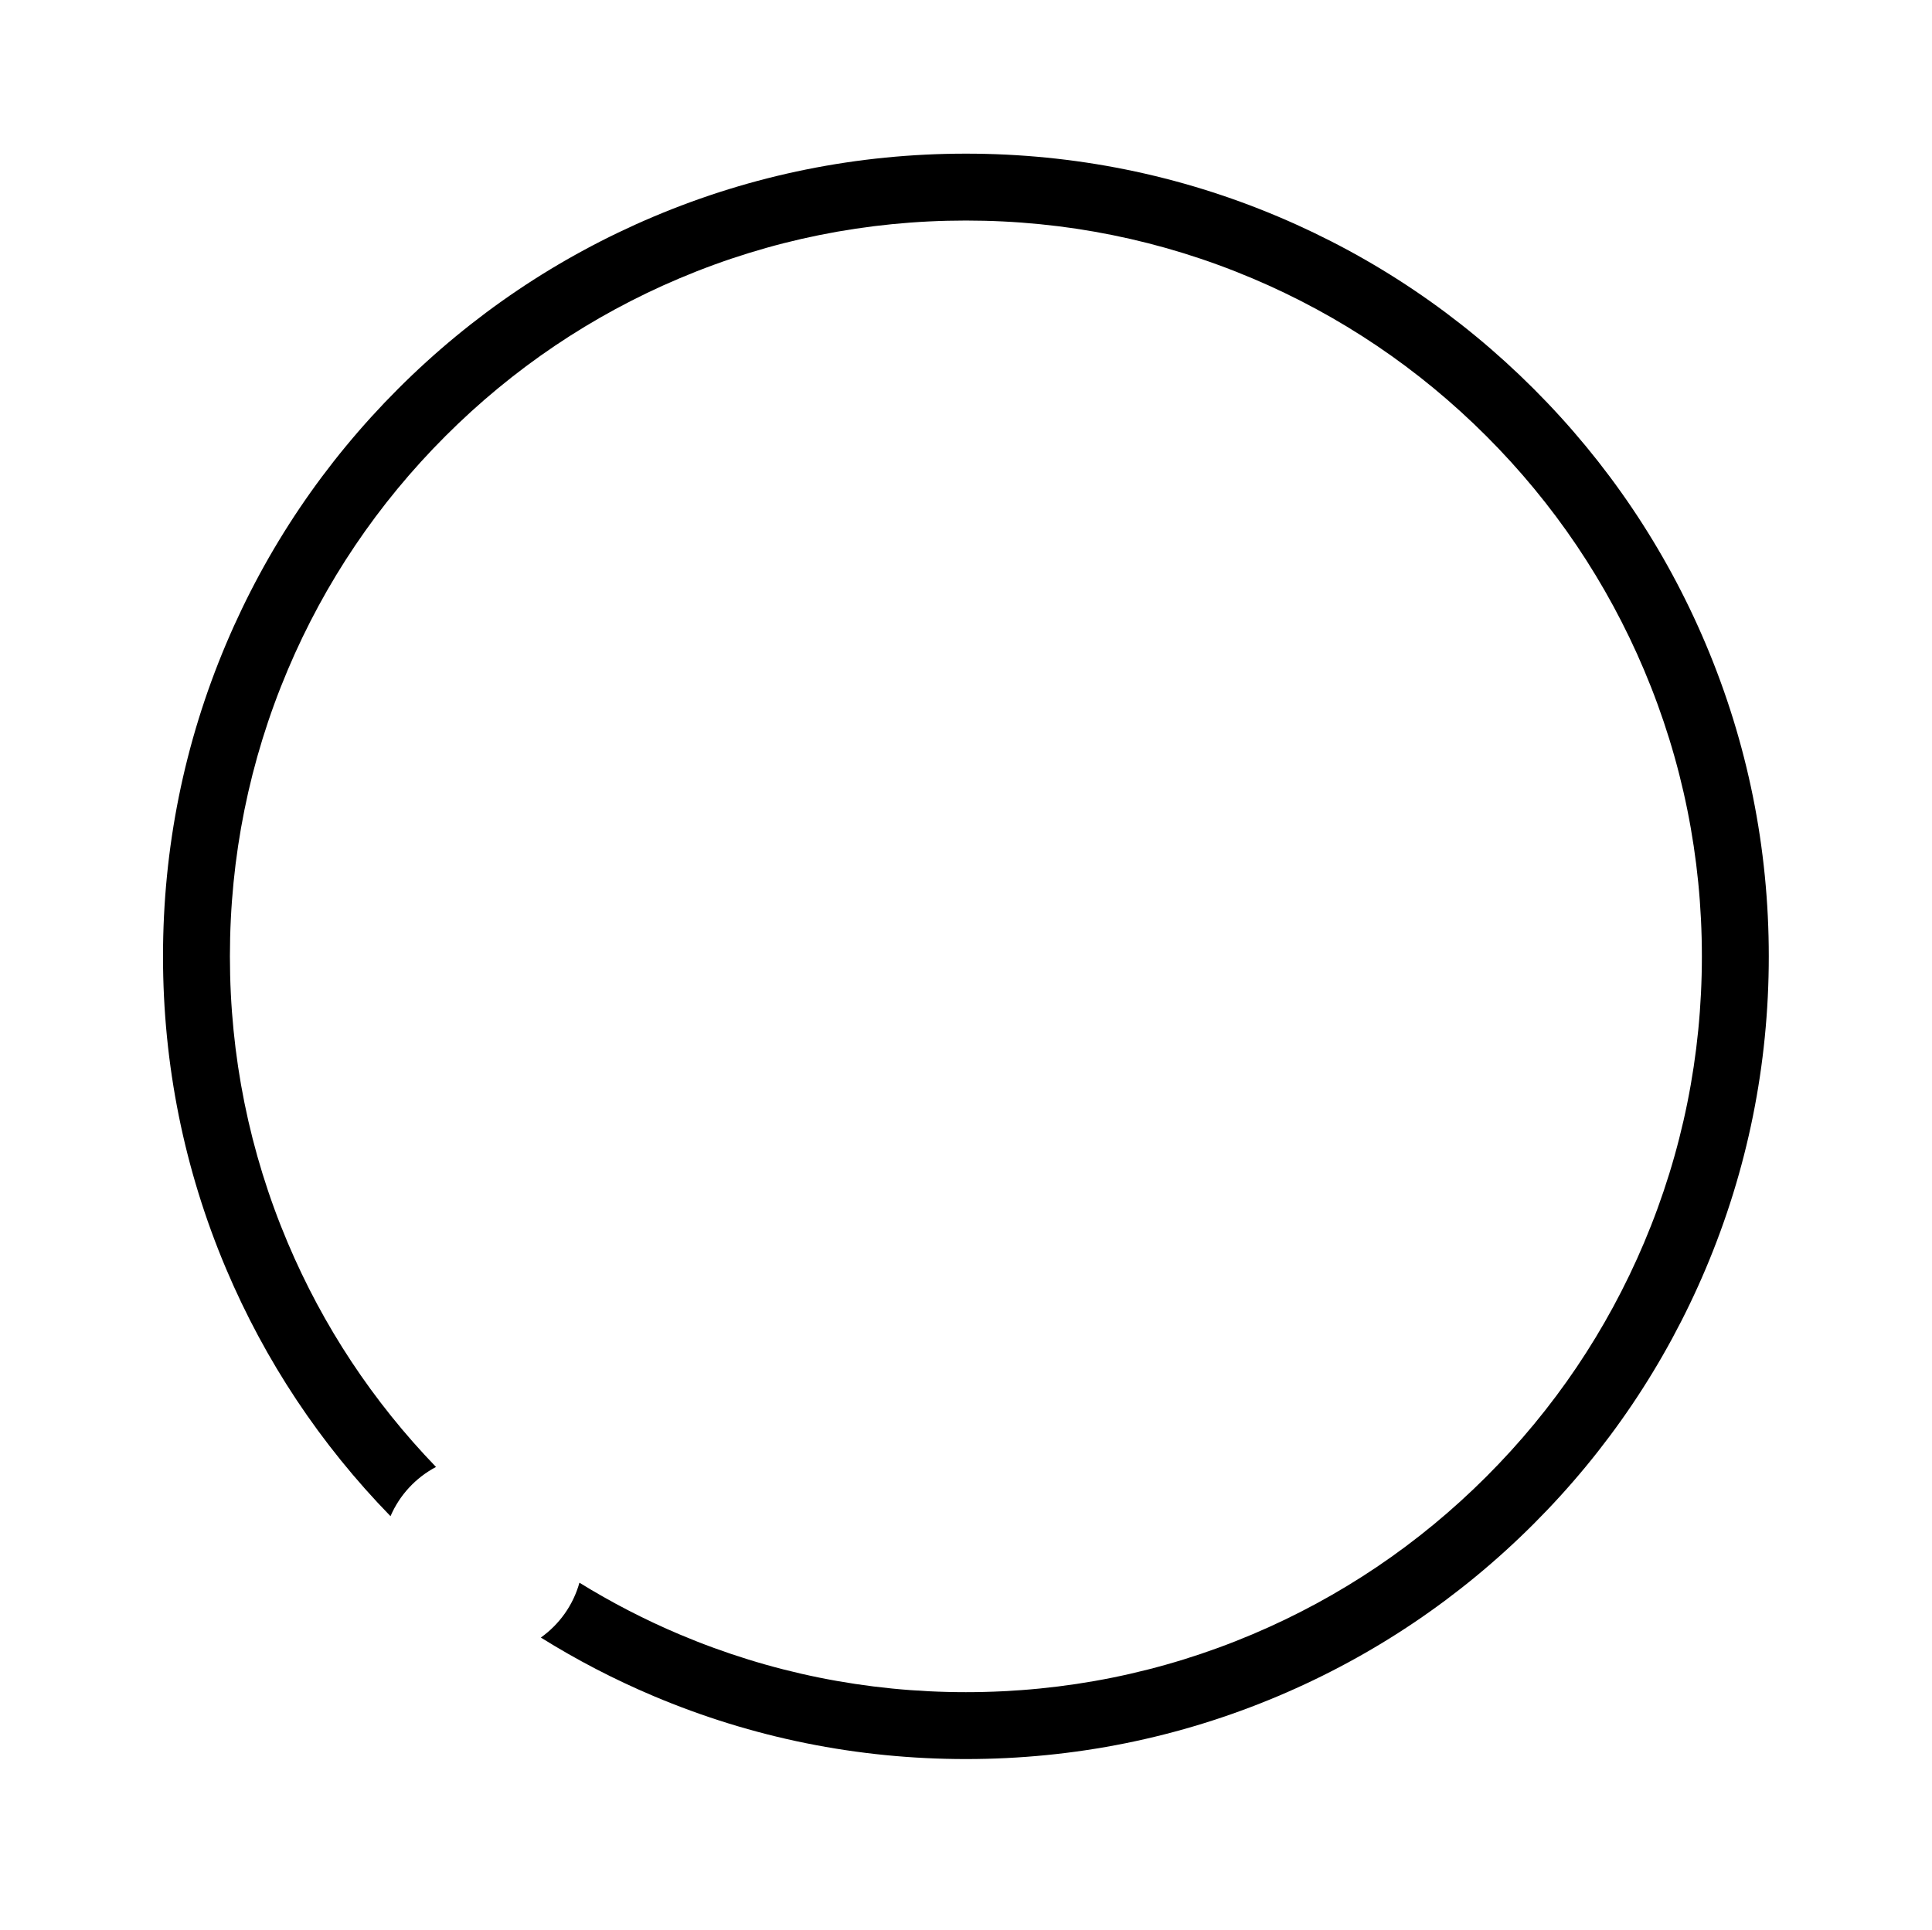 <?xml version="1.0" standalone="no"?><!DOCTYPE svg PUBLIC "-//W3C//DTD SVG 1.1//EN" "http://www.w3.org/Graphics/SVG/1.1/DTD/svg11.dtd"><svg t="1569818412022" class="icon" viewBox="0 0 1025 1024" version="1.1" xmlns="http://www.w3.org/2000/svg" p-id="29665" xmlns:xlink="http://www.w3.org/1999/xlink" width="200.195" height="200"><defs><style type="text/css"></style></defs><path d="M904.93 341.694C883.476 290.97 852.763 245.416 813.646 206.299S728.976 136.47 678.251 115.015C625.73 92.8 569.944 81.537 512.444 81.537S399.158 92.8 346.636 115.015C295.912 136.47 250.358 167.183 211.242 206.299S141.412 290.97 119.957 341.694C97.742 394.215 86.479 450.001 86.479 507.502s11.263 113.286 33.478 165.808c20.706 48.955 50.038 93.092 87.224 131.276 4.821-11.227 13.393-20.455 24.138-26.124-33.469-34.695-59.926-74.68-78.661-118.975C132.299 611.353 121.976 560.218 121.976 507.502c0-52.717 10.323-103.852 30.681-151.985 19.666-46.496 47.822-88.255 83.683-124.117 35.863-35.863 77.622-64.018 124.117-83.684C408.593 127.357 459.727 117.034 512.444 117.034s103.851 10.323 151.985 30.681c46.496 19.666 88.255 47.822 124.117 83.684 35.862 35.863 64.018 77.621 83.684 124.117C892.589 403.65 902.911 454.785 902.911 507.502c0 52.717-10.323 103.852-30.681 151.985-19.666 46.496-47.821 88.255-83.684 124.117s-77.622 64.018-124.117 83.684C616.296 887.646 565.16 897.969 512.444 897.969s-103.852-10.323-151.985-30.681c-18.458-7.808-36.156-16.975-53.049-27.408-3.314 11.905-10.655 22.124-20.47 29.105 18.972 11.851 38.899 22.207 59.697 31.004C399.158 922.203 454.943 933.466 512.444 933.466s113.286-11.263 165.808-33.478c50.724-21.455 96.278-52.167 135.395-91.284S883.476 724.033 904.93 673.309C927.145 620.788 938.408 565.002 938.408 507.502S927.145 394.215 904.93 341.694z" p-id="29666"></path></svg>